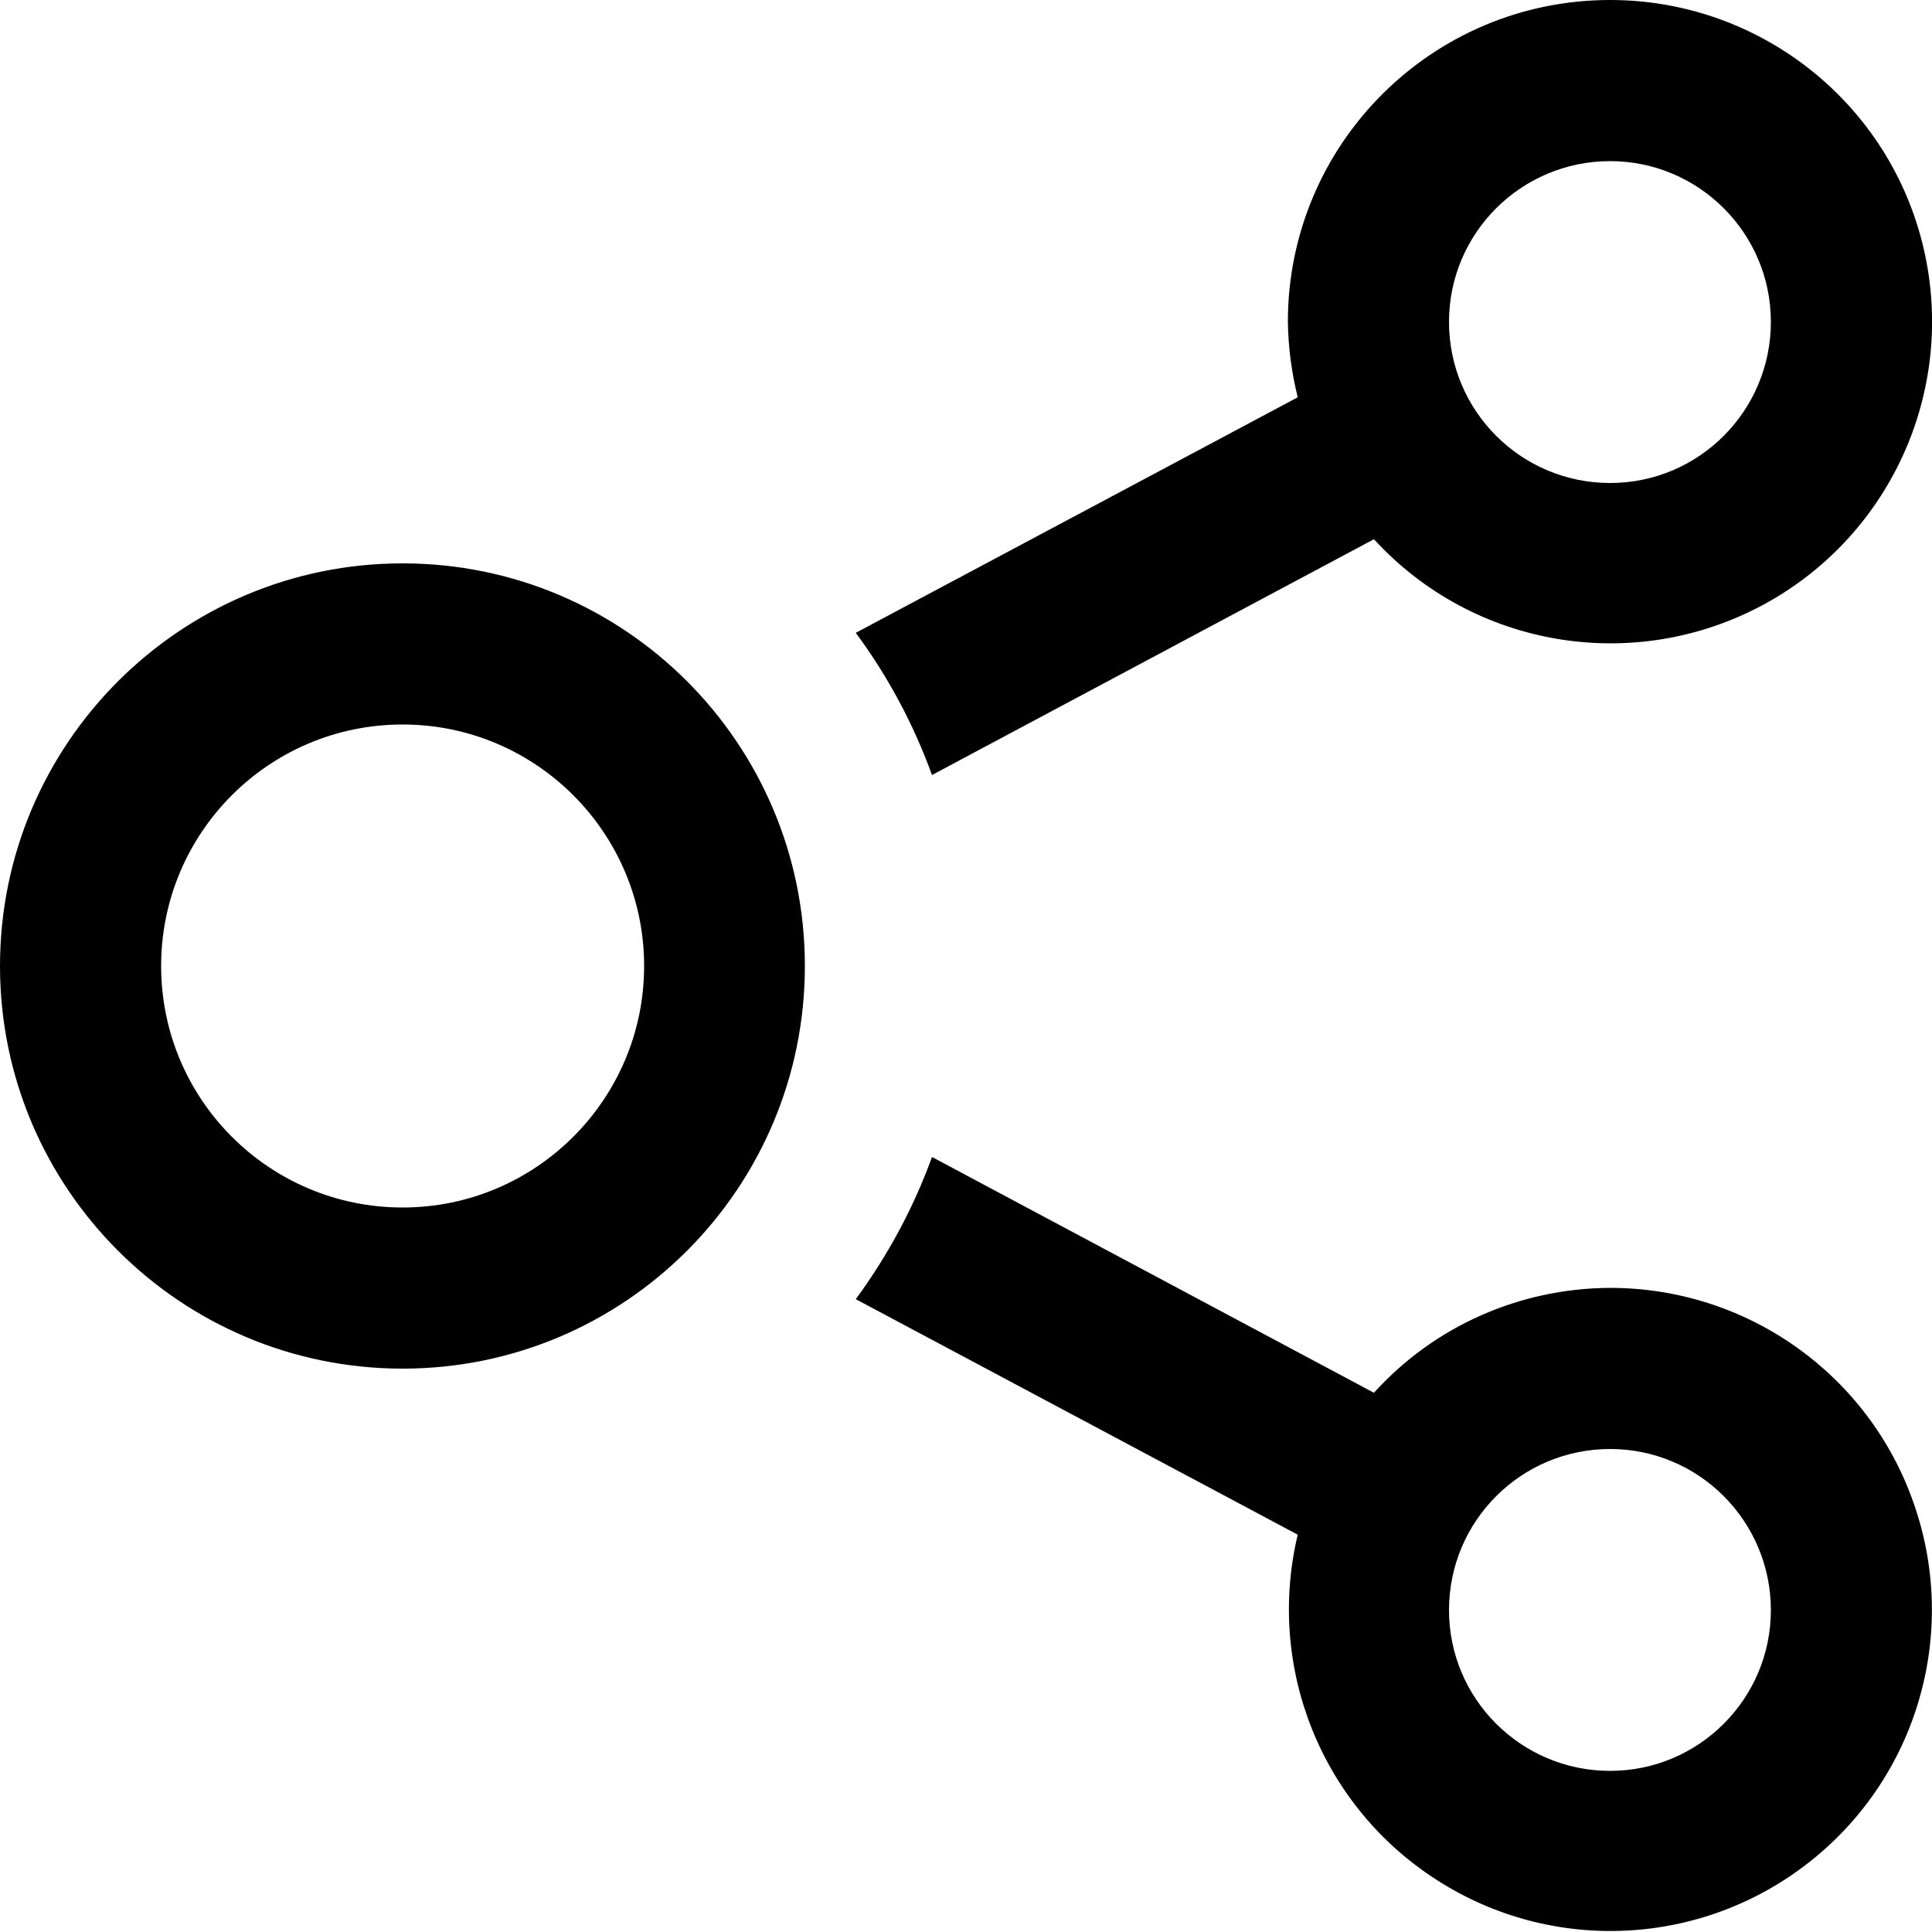 <?xml version="1.0" encoding="UTF-8"?>
<svg viewBox="0 0 20 20" version="1.1" xmlns="http://www.w3.org/2000/svg"><path d="M 4.168 7.5 C 5.547 7.5 6.668 8.621 6.668 10 C 6.668 11.379 5.547 12.5 4.168 12.5 C 2.785 12.5 1.668 11.379 1.668 10 C 1.668 8.621 2.785 7.5 4.168 7.5 Z M 4.168 5.832 C 1.867 5.832 0 7.699 0 10 C 0 12.301 1.867 14.168 4.168 14.168 C 6.469 14.168 8.332 12.301 8.332 10 C 8.332 7.699 6.469 5.832 4.168 5.832 Z M 16.668 13.332 C 15.734 13.336 14.848 13.727 14.223 14.418 L 9.648 11.977 C 9.457 12.504 9.191 12.996 8.859 13.449 L 13.434 15.887 C 13.105 17.266 13.684 18.703 14.879 19.465 C 16.074 20.23 17.621 20.152 18.734 19.273 C 19.848 18.395 20.281 16.906 19.812 15.566 C 19.348 14.227 18.086 13.332 16.668 13.332 Z M 16.668 18.332 C 15.746 18.332 15 17.586 15 16.668 C 15 15.746 15.746 15 16.668 15 C 17.586 15 18.332 15.746 18.332 16.668 C 18.332 17.586 17.586 18.332 16.668 18.332 Z M 16.668 0 C 14.824 0 13.332 1.492 13.332 3.332 C 13.336 3.598 13.371 3.859 13.434 4.113 L 8.859 6.551 C 9.191 7 9.457 7.496 9.648 8.023 L 14.223 5.582 C 15.254 6.707 16.914 6.984 18.258 6.258 C 19.598 5.531 20.273 3.988 19.898 2.508 C 19.523 1.031 18.191 0 16.668 0 Z M 16.668 5 C 15.746 5 15 4.254 15 3.332 C 15 2.414 15.746 1.668 16.668 1.668 C 17.586 1.668 18.332 2.414 18.332 3.332 C 18.332 4.254 17.586 5 16.668 5 Z M 16.668 5"></path></svg>